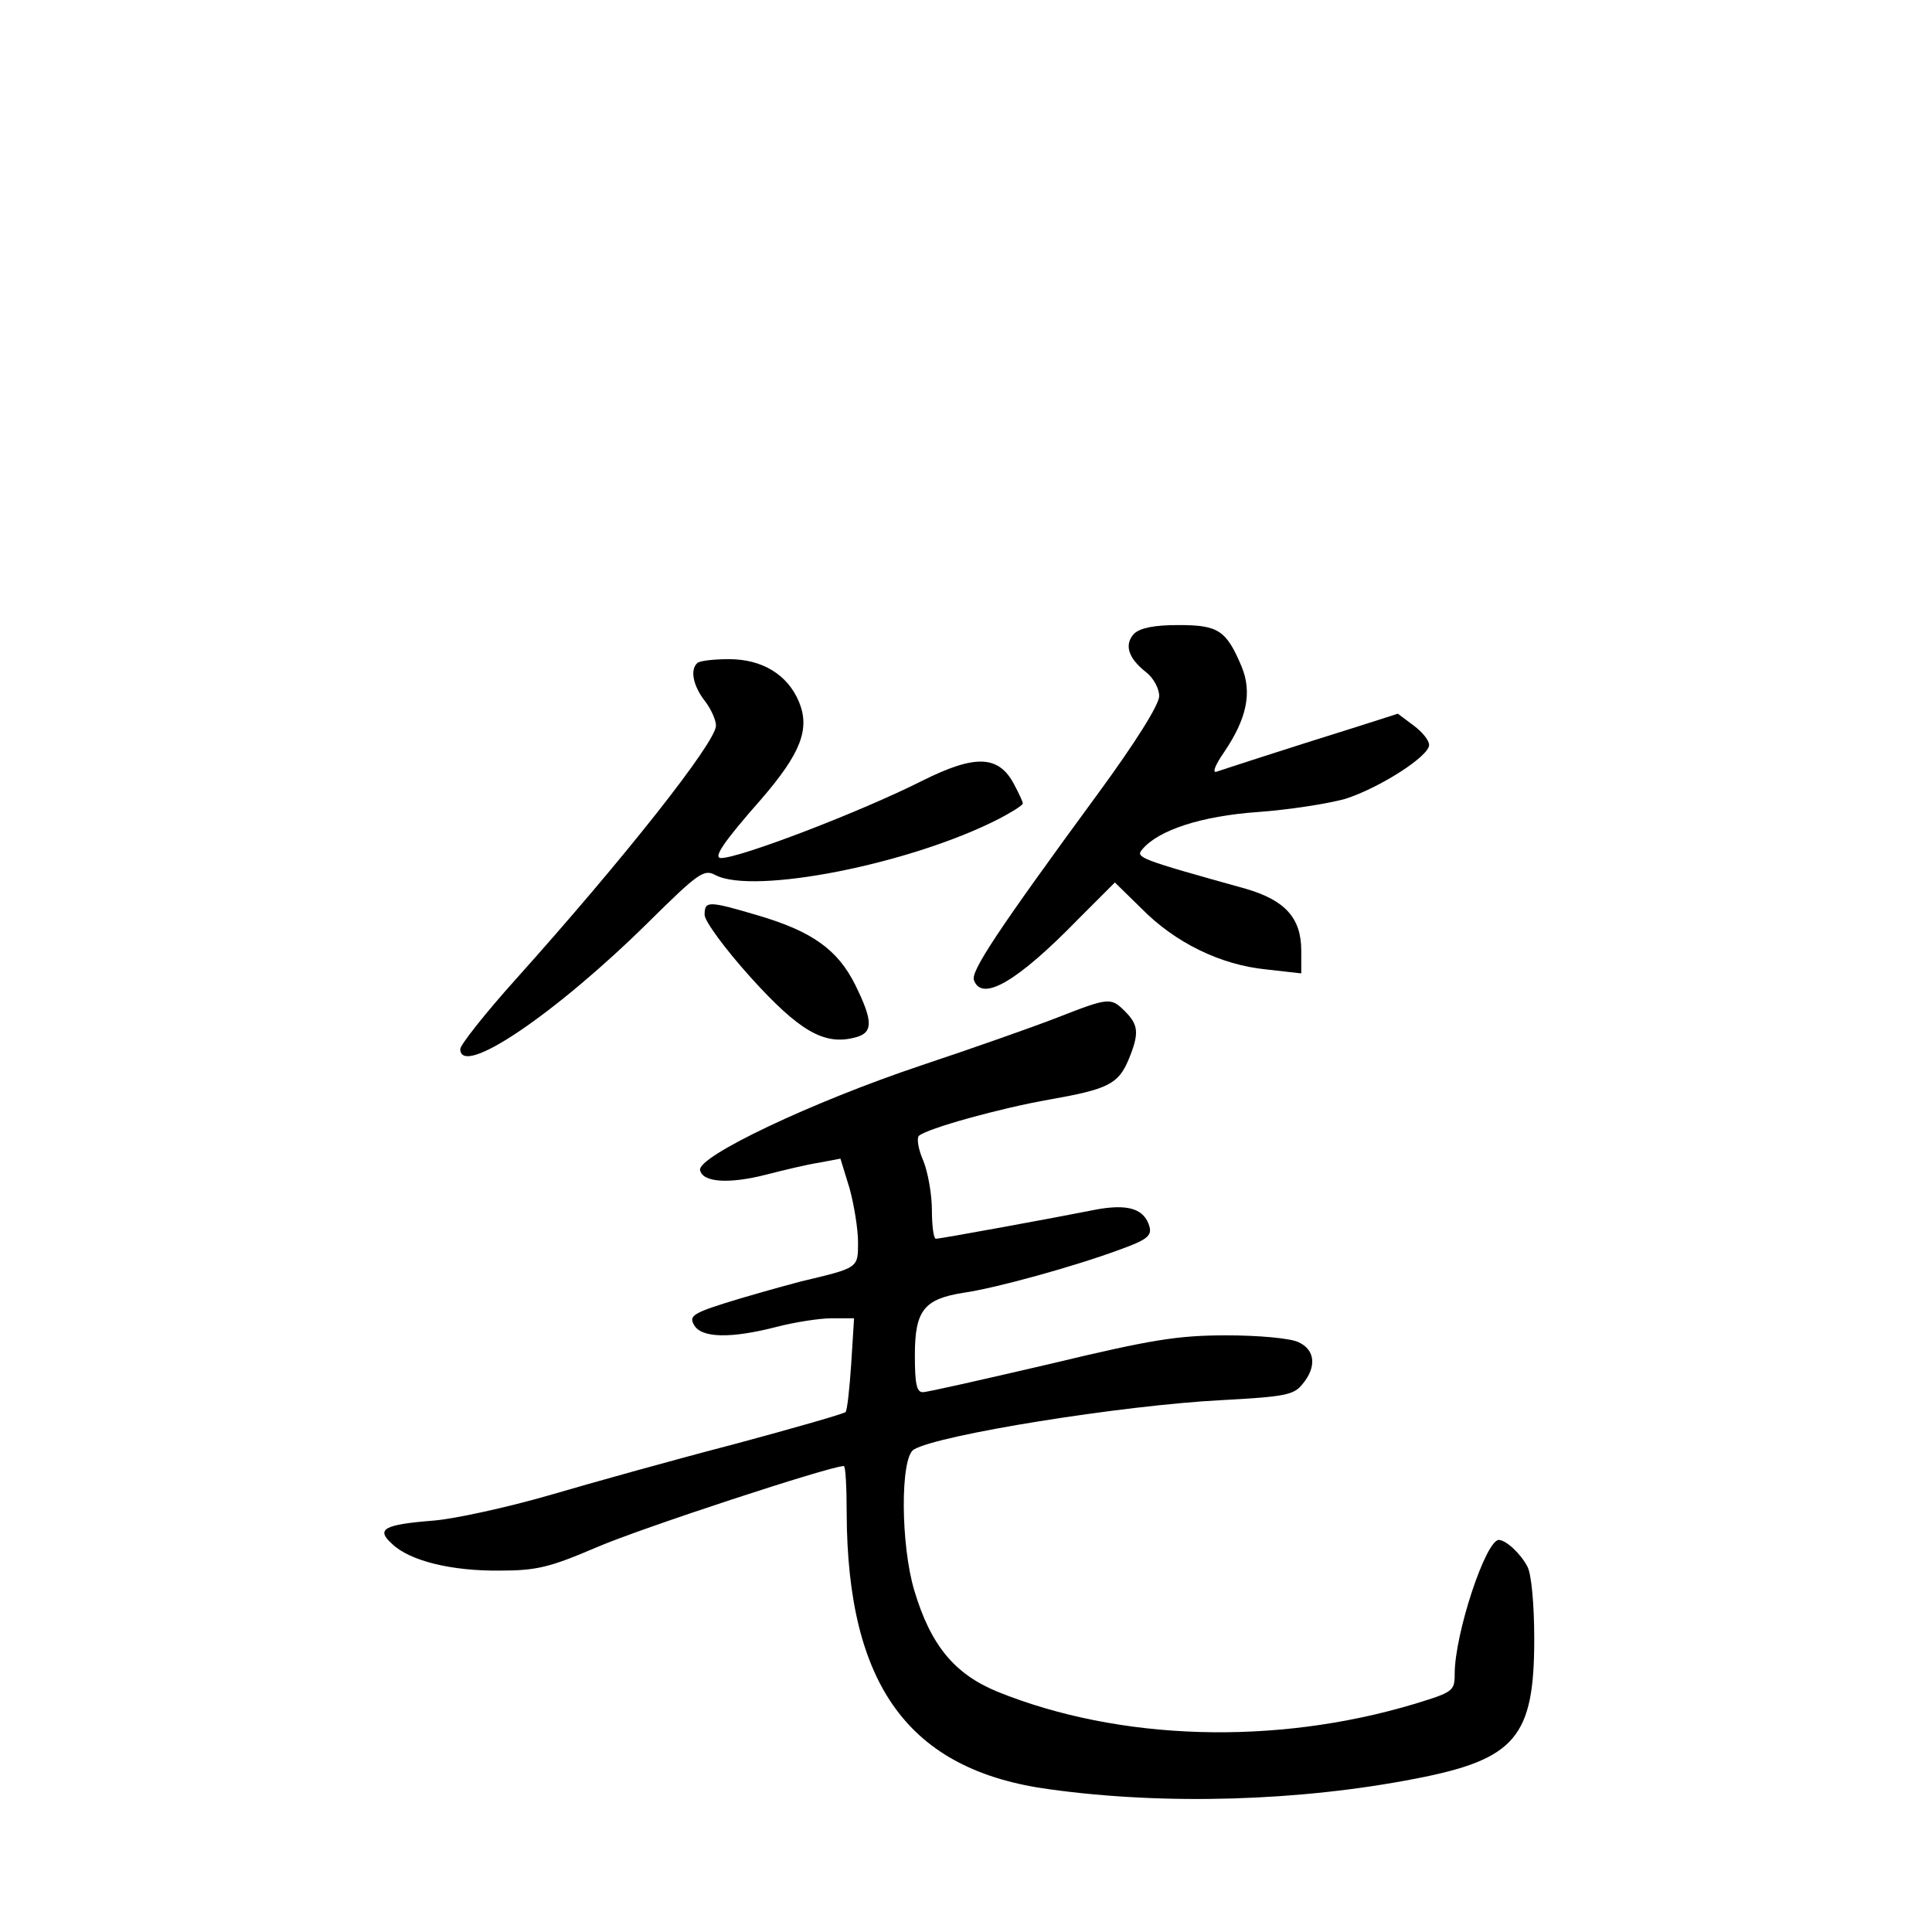 <?xml version="1.0" standalone="no"?>
<!DOCTYPE svg PUBLIC "-//W3C//DTD SVG 20010904//EN"
 "http://www.w3.org/TR/2001/REC-SVG-20010904/DTD/svg10.dtd">
<svg version="1.0" xmlns="http://www.w3.org/2000/svg"
 width="340pt" height="340pt" viewBox="0 0 340 340"
 preserveAspectRatio="xMidYMid meet">
<g transform="translate(0,340) scale(0.1,-0.1)"
fill="#000000" stroke="none">
<path d="M1996 2285 c-18 -19 -11 -43 21 -68 13 -10 23 -29 23 -42 0 -15 -42
-82 -108 -172 -179 -244 -224 -313 -218 -328 14 -39 77 -2 184 108 l64 64 47
-46 c59 -60 139 -99 219 -107 l62 -7 0 40 c0 58 -29 89 -98 109 -187 52 -194
55 -182 69 28 34 104 59 204 66 56 4 124 15 153 23 60 19 148 75 148 95 0 8
-12 23 -27 34 l-28 21 -72 -23 c-125 -39 -232 -74 -247 -79 -8 -3 -3 11 13 34
40 59 50 105 31 151 -27 64 -41 73 -111 73 -43 0 -67 -5 -78 -15z"/>
<path d="M1227 2233 c-13 -12 -7 -40 13 -66 11 -14 20 -34 20 -44 0 -29 -161
-233 -352 -446 -54 -60 -98 -116 -98 -123 0 -52 168 62 331 223 88 87 98 94
118 83 67 -35 343 19 499 99 23 12 42 24 42 27 0 3 -7 18 -15 33 -27 52 -68
54 -162 7 -109 -55 -321 -136 -354 -136 -15 0 5 29 71 104 69 80 86 123 66
171 -20 48 -65 75 -123 75 -27 0 -53 -3 -56 -7z"/>
<path d="M1240 1790 c0 -11 36 -60 81 -110 85 -94 129 -120 183 -106 33 8 33
28 1 93 -31 62 -76 94 -171 122 -88 26 -94 26 -94 1z"/>
<path d="M1860 1609 c-41 -16 -149 -54 -239 -84 -194 -65 -393 -160 -389 -184
4 -22 51 -25 117 -8 31 8 73 18 93 21 l37 7 16 -52 c8 -29 15 -72 15 -95 0
-46 1 -45 -100 -69 -8 -2 -56 -15 -107 -30 -83 -25 -91 -30 -82 -46 12 -24 65
-25 146 -4 31 8 75 15 96 15 l40 0 -5 -80 c-3 -44 -7 -82 -10 -85 -3 -3 -90
-28 -194 -56 -104 -27 -251 -68 -326 -90 -76 -22 -168 -42 -205 -45 -88 -7
-102 -15 -73 -41 31 -30 105 -48 190 -47 65 0 88 6 170 41 76 33 411 143 435
143 3 0 5 -37 5 -82 1 -305 110 -454 358 -487 203 -28 439 -21 644 19 175 34
208 73 208 245 0 62 -5 115 -12 128 -12 23 -37 46 -50 47 -23 1 -78 -165 -78
-236 0 -30 -3 -32 -72 -53 -244 -73 -518 -65 -733 22 -75 31 -117 81 -146 178
-24 80 -25 233 -1 248 43 26 367 78 542 87 111 6 127 9 142 28 26 31 22 61 -7
74 -14 7 -71 12 -126 12 -85 0 -131 -7 -310 -50 -116 -27 -217 -50 -225 -50
-11 0 -14 15 -14 65 0 79 16 99 86 110 56 8 194 46 275 76 47 17 56 24 52 40
-9 32 -38 41 -96 30 -70 -14 -272 -51 -280 -51 -4 0 -7 23 -7 50 0 28 -7 67
-15 87 -9 20 -12 40 -8 44 14 13 144 49 230 64 102 18 121 27 139 70 19 46 18
61 -6 85 -25 25 -28 25 -120 -11z"/>
</g>
</svg>
